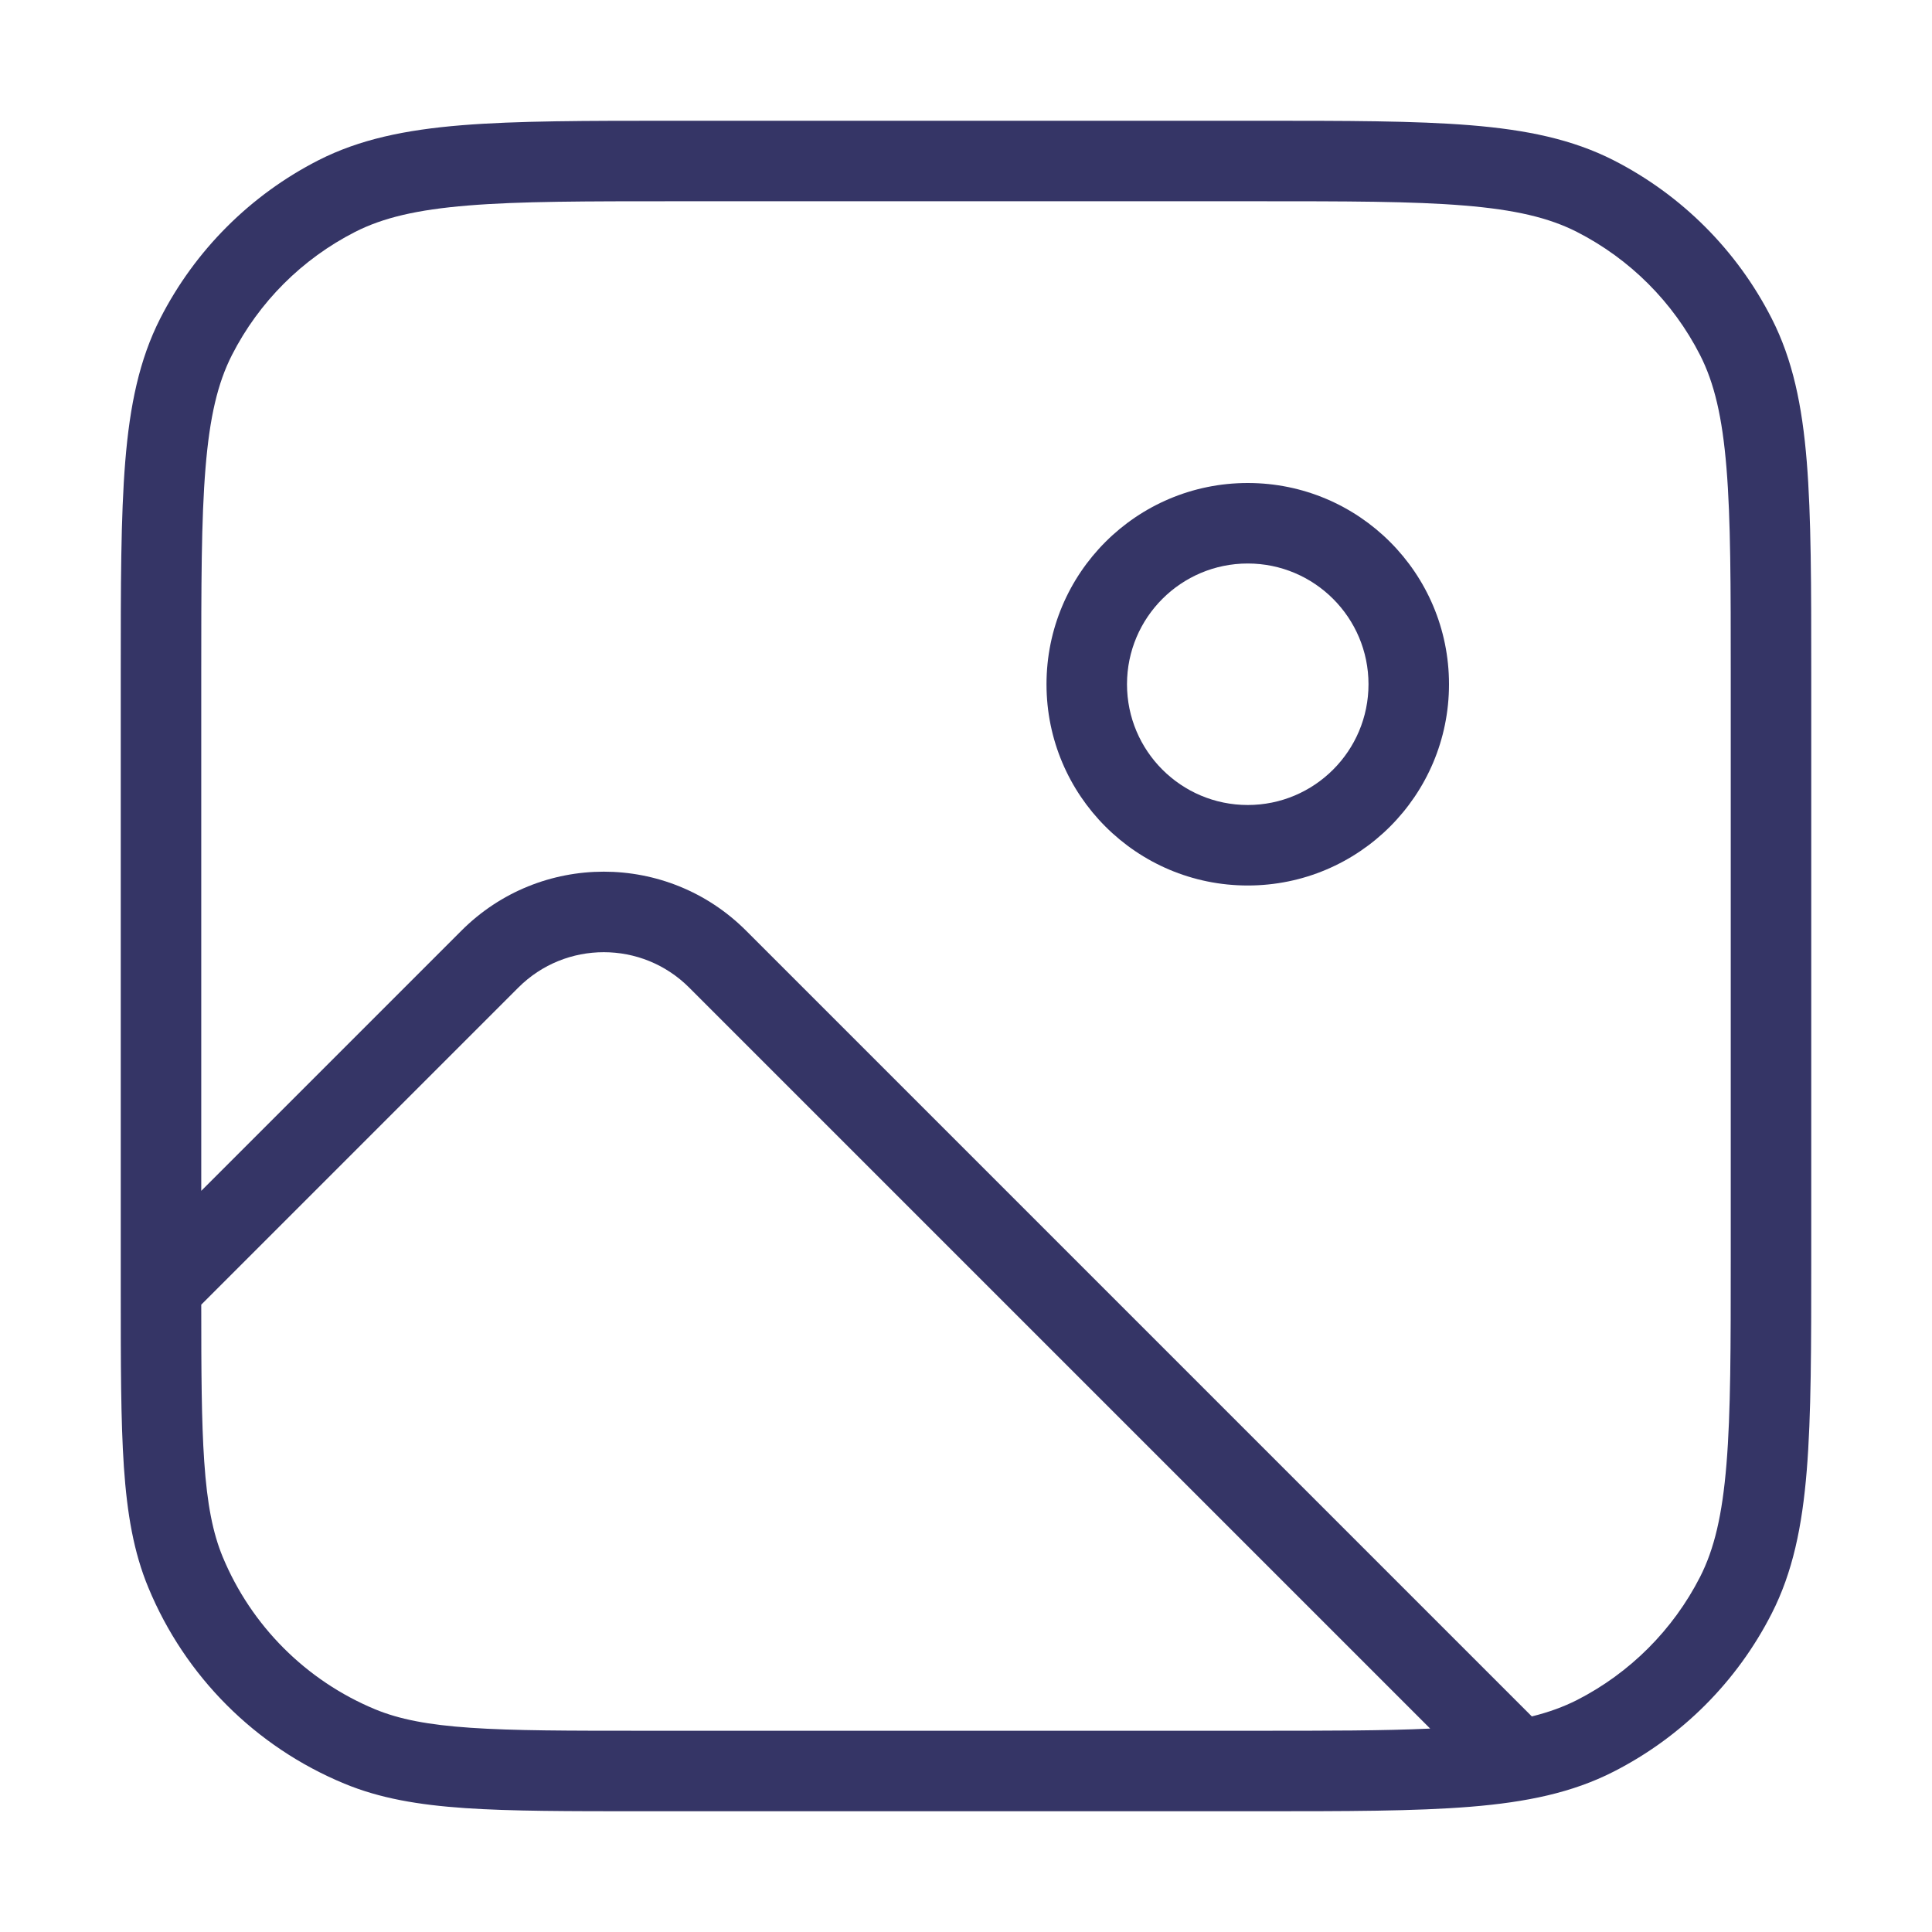 <svg width="24" height="24" viewBox="0 0 24 24" fill="none" xmlns="http://www.w3.org/2000/svg">
<path fill-rule="evenodd" clip-rule="evenodd" d="M15.5 6C16.881 6 18 7.119 18 8.5C18 9.881 16.881 11 15.5 11C14.119 11 13 9.881 13 8.5C13 7.119 14.119 6 15.5 6ZM17 8.5C17 7.672 16.328 7 15.5 7C14.672 7 14 7.672 14 8.5C14 9.328 14.672 10 15.5 10C16.328 10 17 9.328 17 8.5Z" fill="#353566"/>
<path fill-rule="evenodd" clip-rule="evenodd" d="M15.623 1.5H8.377C7.276 1.5 6.419 1.5 5.732 1.556C5.034 1.613 4.467 1.731 3.957 1.99C3.11 2.422 2.422 3.11 1.99 3.957C1.731 4.467 1.613 5.034 1.556 5.732C1.5 6.419 1.5 7.276 1.5 8.377V15.99L1.5 15.995L1.5 16V16.019C1.5 16.935 1.5 17.648 1.539 18.223C1.579 18.806 1.661 19.284 1.843 19.722C2.299 20.825 3.175 21.701 4.278 22.157C4.717 22.339 5.194 22.421 5.777 22.461C6.352 22.5 7.065 22.5 7.981 22.5H15.623C16.724 22.5 17.581 22.5 18.268 22.444C18.966 22.387 19.533 22.269 20.043 22.009C20.89 21.578 21.578 20.89 22.009 20.043C22.269 19.533 22.387 18.966 22.444 18.268C22.5 17.581 22.5 16.724 22.5 15.623V8.377C22.5 7.276 22.5 6.419 22.444 5.732C22.387 5.034 22.269 4.467 22.009 3.957C21.578 3.11 20.89 2.422 20.043 1.99C19.533 1.731 18.966 1.613 18.268 1.556C17.581 1.5 16.724 1.5 15.623 1.5ZM2.537 18.155C2.503 17.658 2.5 17.04 2.5 16.207L6.439 12.268C7.025 11.682 7.975 11.682 8.561 12.268L17.766 21.473C17.195 21.5 16.496 21.5 15.6 21.5H8C7.061 21.5 6.382 21.5 5.845 21.463C5.313 21.427 4.957 21.356 4.661 21.234C3.803 20.878 3.122 20.197 2.766 19.339C2.644 19.043 2.573 18.687 2.537 18.155ZM19.589 21.119C19.424 21.202 19.243 21.269 19.029 21.322L9.268 11.561C8.291 10.584 6.709 10.584 5.732 11.561L2.5 14.793V8.4C2.5 7.272 2.5 6.455 2.553 5.814C2.605 5.177 2.705 4.757 2.881 4.411C3.217 3.752 3.752 3.217 4.411 2.881C4.757 2.705 5.177 2.605 5.814 2.553C6.455 2.5 7.272 2.5 8.4 2.5H15.6C16.728 2.5 17.545 2.5 18.186 2.553C18.823 2.605 19.243 2.705 19.589 2.881C20.247 3.217 20.783 3.752 21.119 4.411C21.295 4.757 21.395 5.177 21.447 5.814C21.5 6.455 21.5 7.272 21.5 8.4V15.6C21.5 16.728 21.5 17.545 21.447 18.186C21.395 18.823 21.295 19.243 21.119 19.589C20.783 20.247 20.247 20.783 19.589 21.119Z" fill="#353566"/>
</svg>
